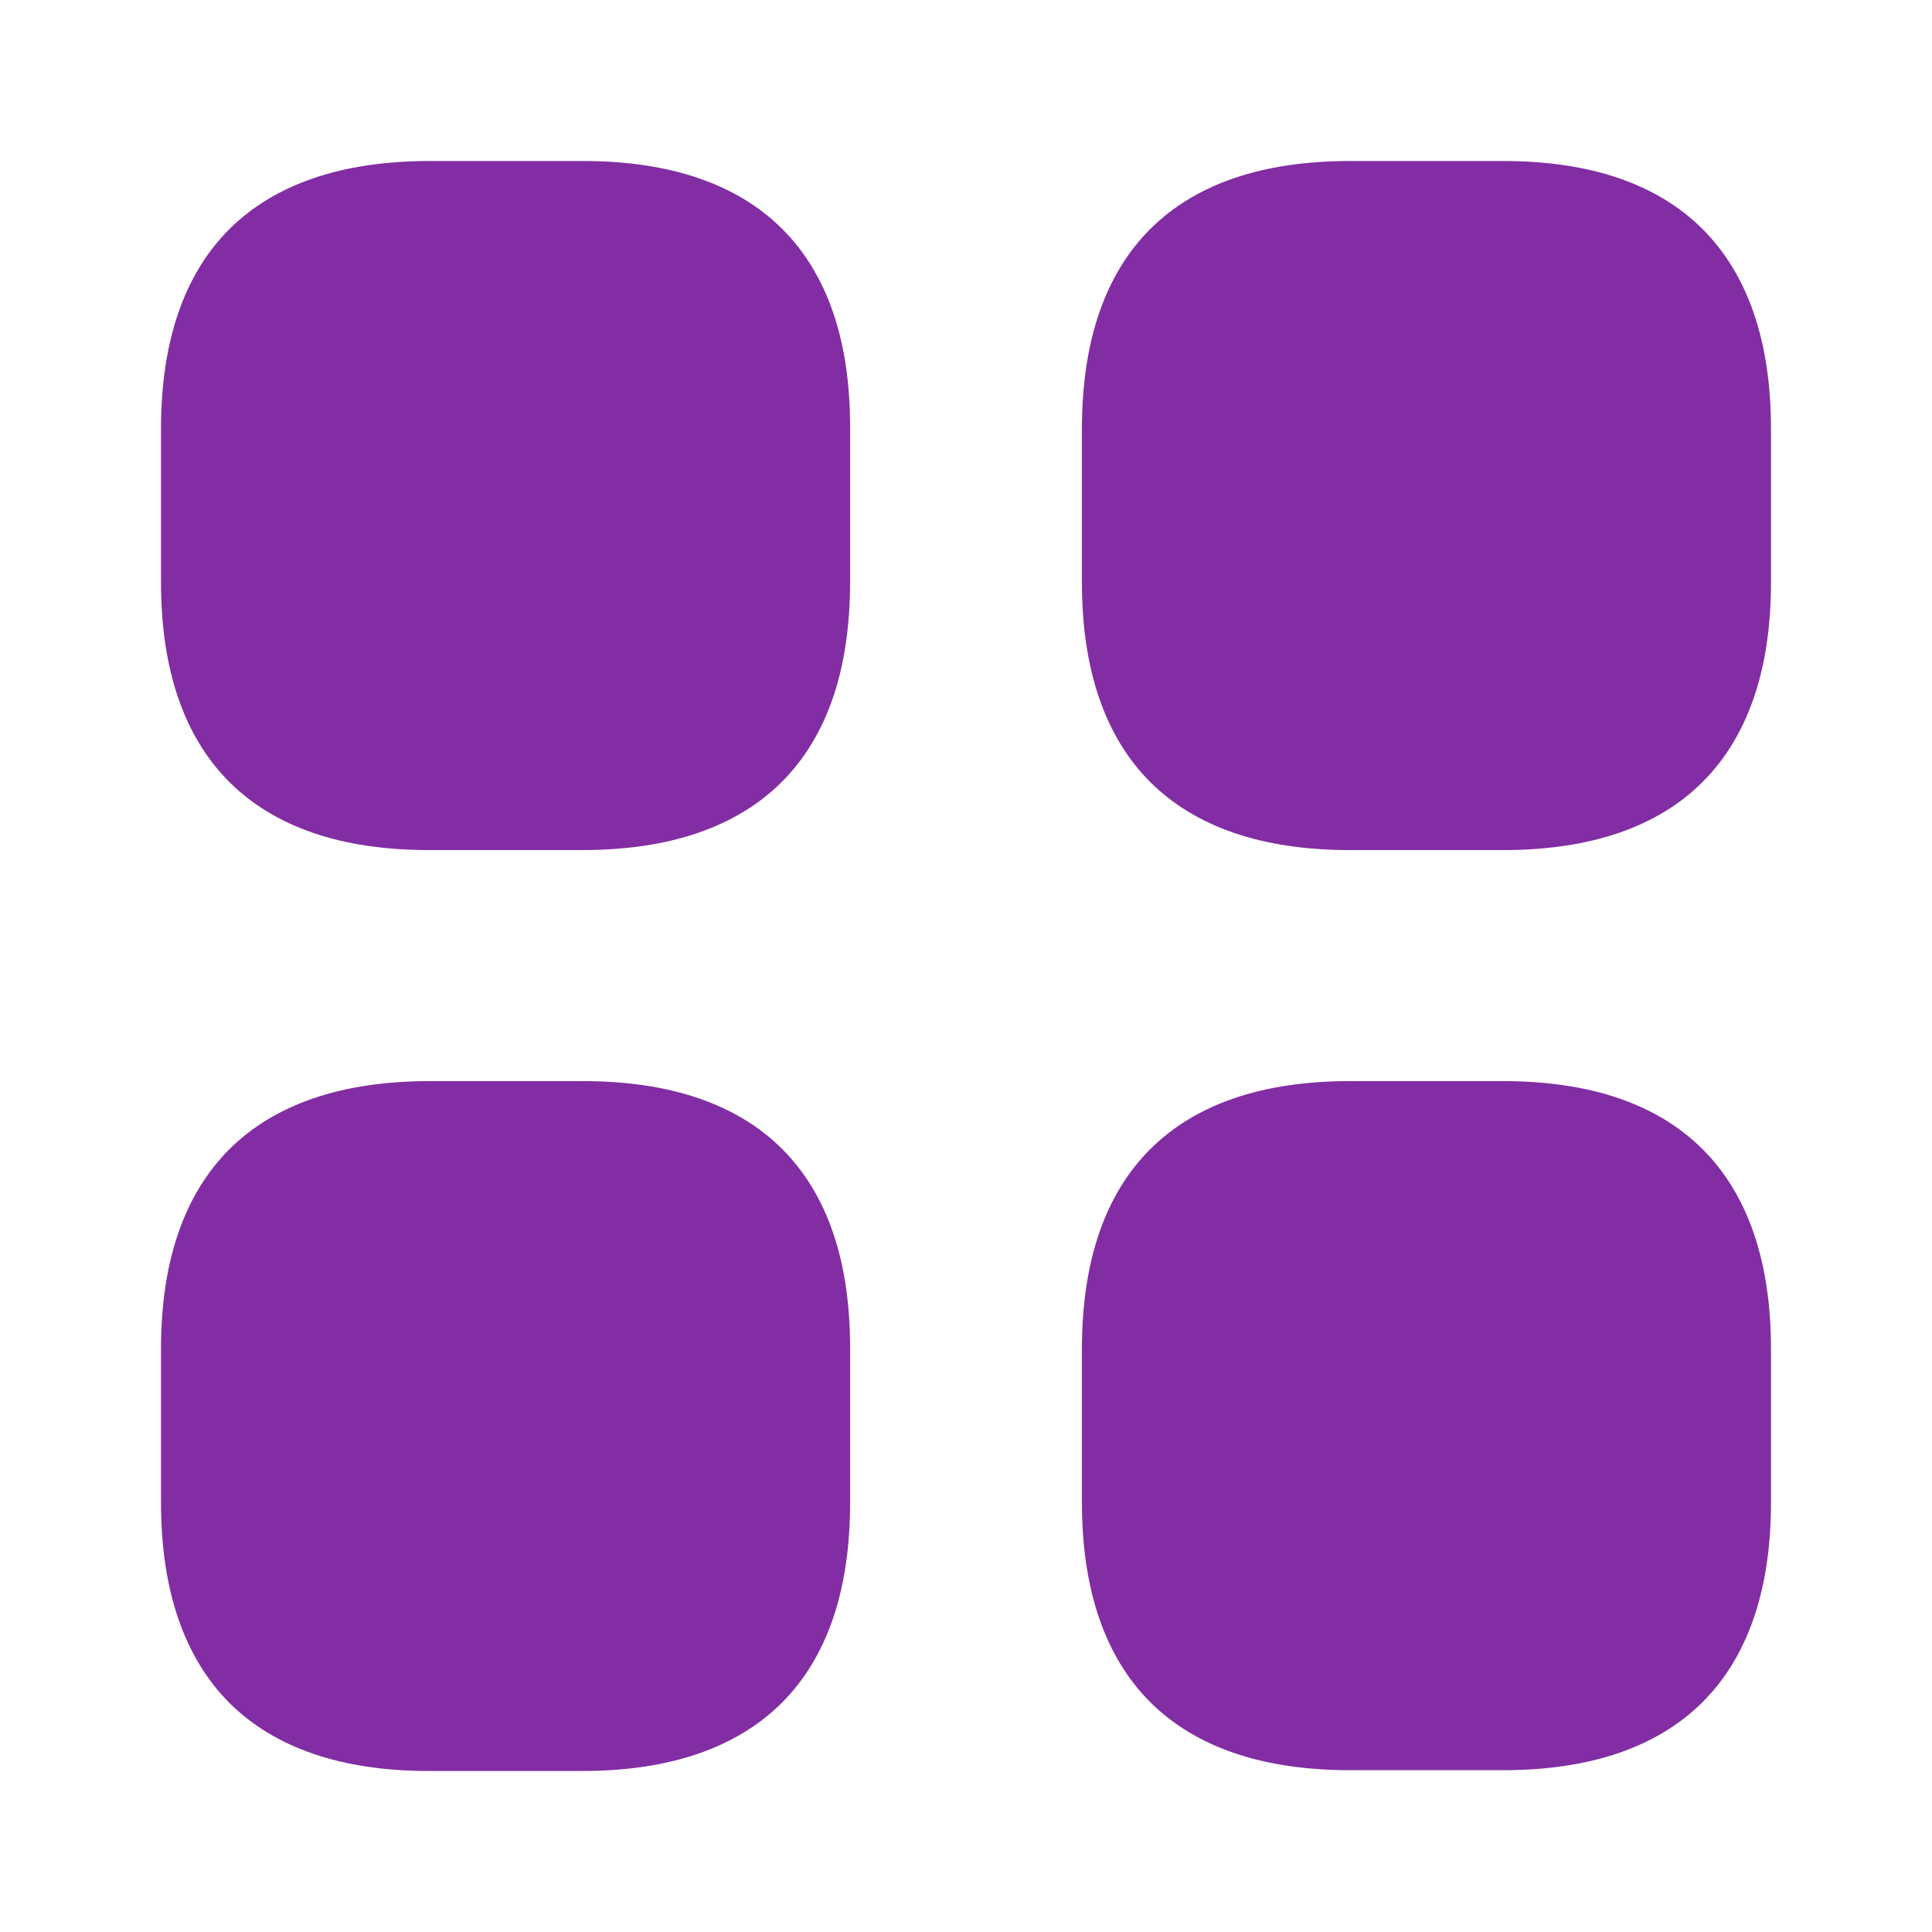 <svg width="24" height="24" viewBox="0 0 24 24" fill="none" xmlns="http://www.w3.org/2000/svg">
<g id="vuesax/bold/category">
<g id="category">
<path id="Vector" d="M10.06 5.328V5.33V7.23C10.06 8.236 9.796 8.922 9.359 9.359C8.922 9.796 8.236 10.06 7.23 10.06H5.33C4.324 10.06 3.638 9.796 3.201 9.359C2.764 8.922 2.5 8.236 2.5 7.23V5.33C2.5 4.324 2.764 3.638 3.202 3.201C3.64 2.765 4.328 2.5 5.34 2.5H7.24C8.246 2.5 8.932 2.765 9.367 3.201C9.802 3.637 10.065 4.322 10.06 5.328Z" fill="#822DA4" stroke="#822DA4"/>
<path id="Vector_2" d="M16.77 2.5H18.669C19.676 2.5 20.362 2.764 20.798 3.201C21.235 3.638 21.5 4.324 21.5 5.33V7.23C21.5 8.236 21.235 8.922 20.798 9.359C20.362 9.796 19.676 10.06 18.669 10.06H16.77C15.763 10.06 15.077 9.796 14.64 9.359C14.204 8.922 13.94 8.236 13.94 7.23V5.33C13.94 4.324 14.204 3.638 14.64 3.201C15.077 2.764 15.763 2.5 16.77 2.5Z" fill="#822DA4" stroke="#822DA4"/>
<path id="Vector_3" d="M16.77 13.93H18.669C19.676 13.93 20.362 14.194 20.798 14.631C21.235 15.067 21.5 15.754 21.5 16.76V18.66C21.5 19.666 21.235 20.352 20.798 20.789C20.362 21.225 19.676 21.49 18.669 21.49H16.77C15.763 21.49 15.077 21.225 14.64 20.789C14.204 20.352 13.94 19.666 13.94 18.66V16.76C13.94 15.754 14.204 15.067 14.64 14.631C15.077 14.194 15.763 13.93 16.77 13.93Z" fill="#822DA4" stroke="#822DA4"/>
<path id="Vector_4" d="M10.06 16.767V16.77V18.67C10.06 19.676 9.796 20.362 9.359 20.799C8.922 21.235 8.236 21.5 7.23 21.5H5.33C4.324 21.5 3.638 21.235 3.201 20.798C2.765 20.36 2.5 19.671 2.5 18.66V16.76C2.5 15.754 2.764 15.068 3.202 14.631C3.64 14.194 4.328 13.93 5.34 13.93H7.24C8.246 13.93 8.932 14.194 9.367 14.631C9.802 15.068 10.065 15.756 10.06 16.767Z" fill="#822DA4" stroke="#822DA4"/>
</g>
</g>
</svg>
